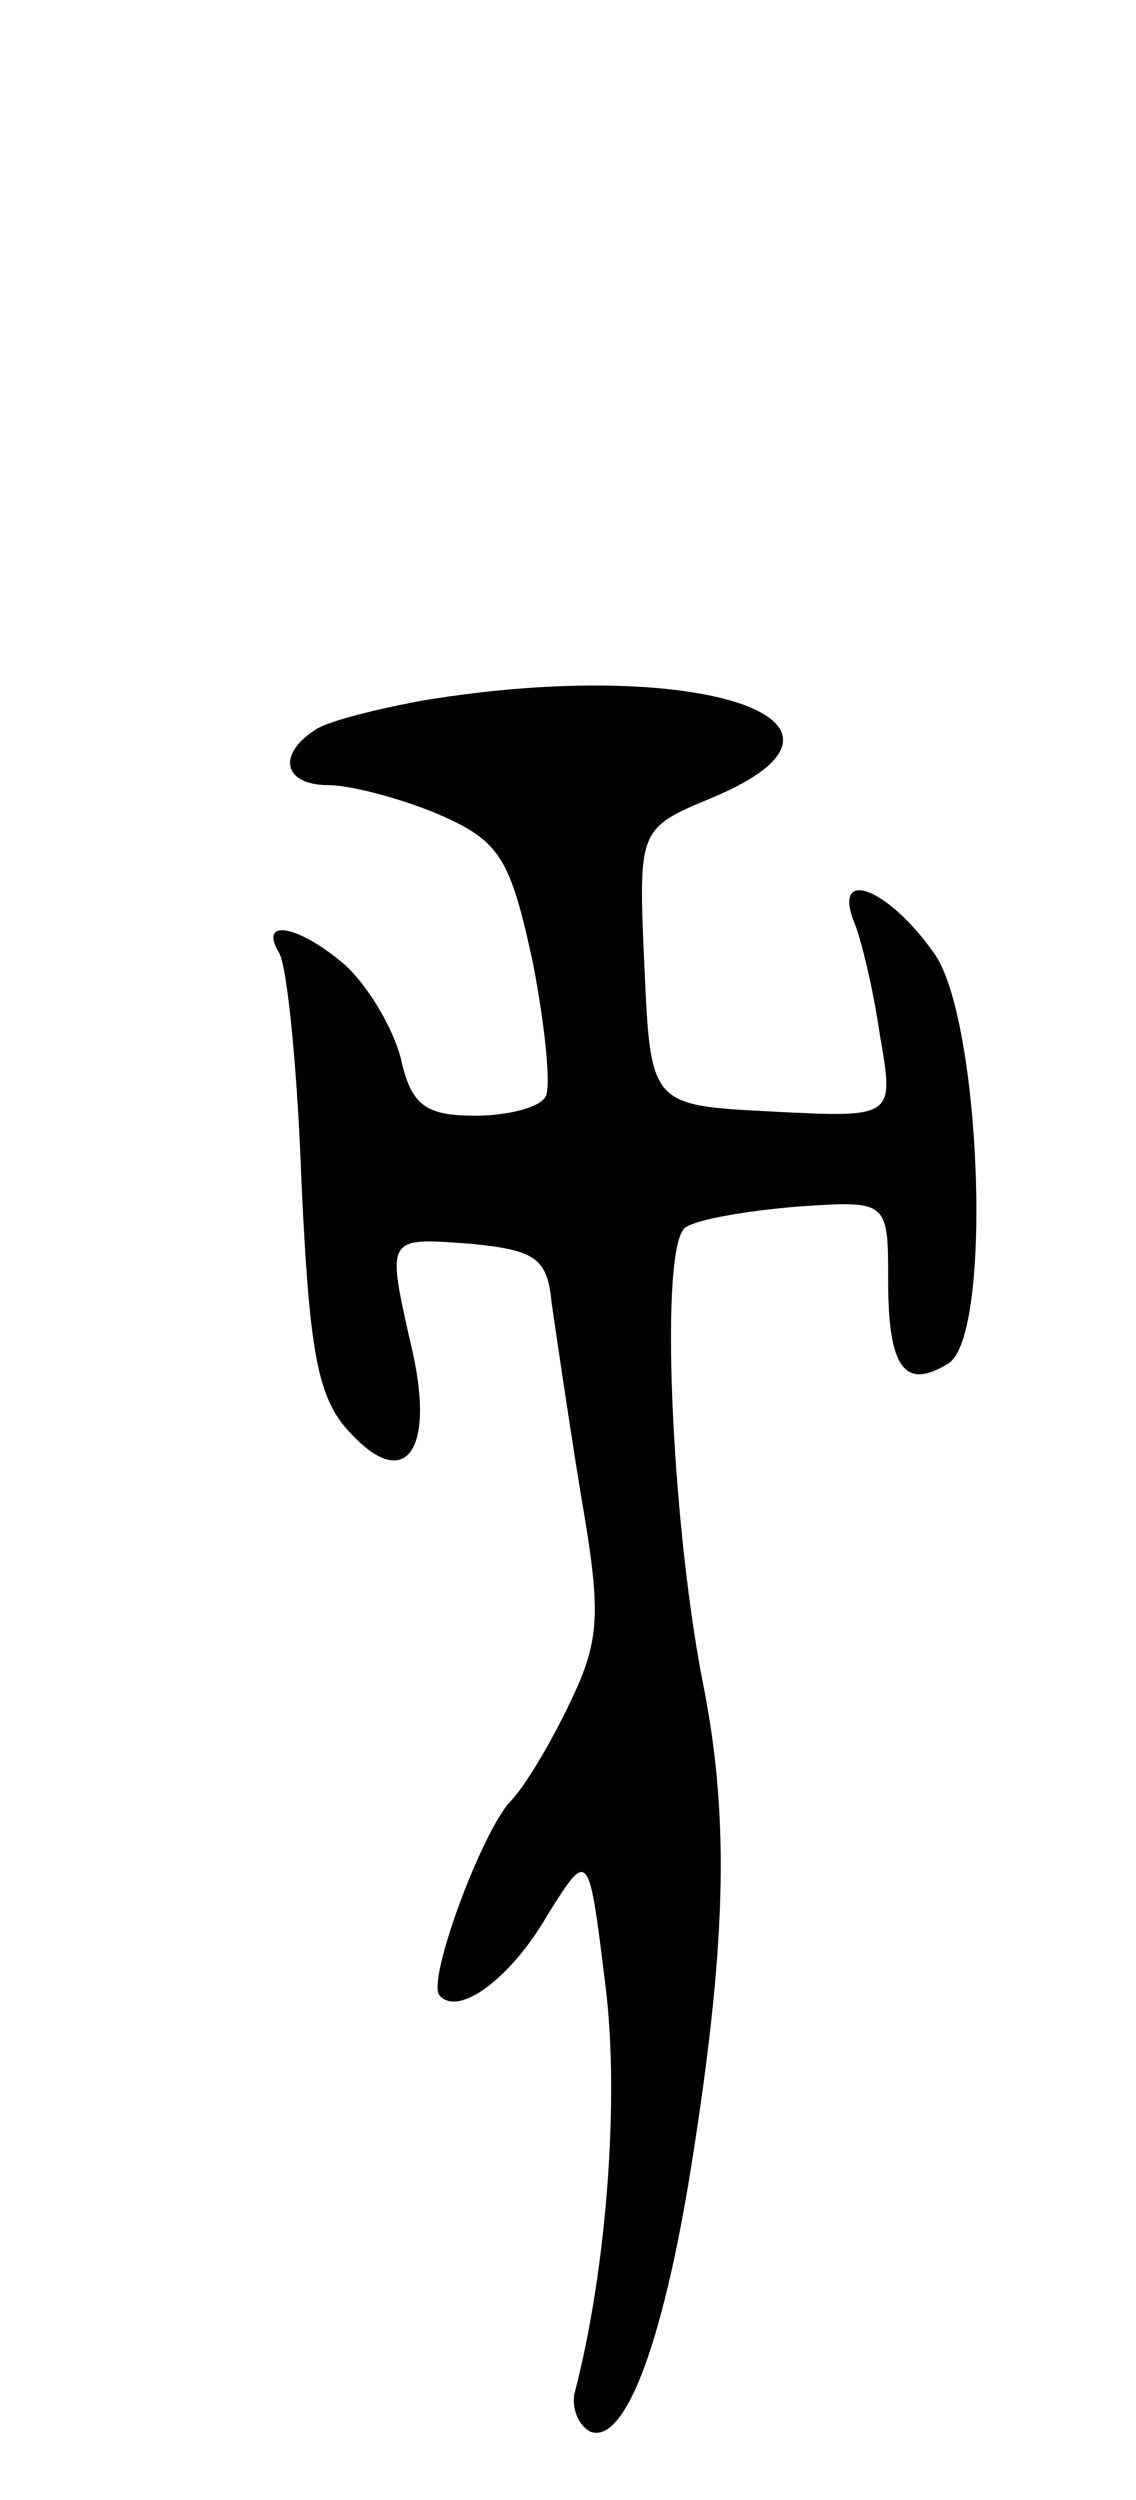 <svg version="1.0" xmlns="http://www.w3.org/2000/svg"
 width="55pt" height="121pt" viewBox="0 0 55 121"
 preserveAspectRatio="xMidYMid meet">
<g transform="translate(0,121) scale(0.1,-0.1)"
fill="#000000" stroke="none">
<path d="M205 871 c-22 -4 -46 -10 -52 -14 -19 -12 -16 -27 6 -27 10 0 34 -6
53 -14 30 -13 35 -21 46 -72 6 -31 9 -61 6 -65 -3 -5 -18 -9 -34 -9 -24 0 -31
5 -36 28 -4 15 -16 35 -27 45 -22 19 -42 23 -32 6 4 -6 9 -56 11 -112 4 -85 8
-105 25 -122 26 -27 40 -6 28 44 -12 53 -12 52 29 49 31 -3 37 -7 39 -28 2
-14 8 -55 14 -92 10 -58 10 -71 -5 -102 -9 -19 -22 -41 -29 -48 -14 -15 -41
-88 -34 -94 9 -10 34 8 52 39 20 32 20 32 28 -33 7 -54 1 -138 -15 -199 -1 -7
2 -15 8 -18 17 -6 36 45 50 137 16 103 17 163 4 227 -15 78 -21 211 -8 219 6
4 30 8 54 10 44 3 44 3 44 -36 0 -42 8 -53 29 -40 22 13 16 168 -7 199 -22 31
-48 41 -39 16 4 -9 10 -35 13 -56 7 -40 7 -40 -52 -37 -59 3 -59 3 -62 70 -3
67 -3 67 33 82 88 37 -7 69 -140 47z"/>
</g>
</svg>
